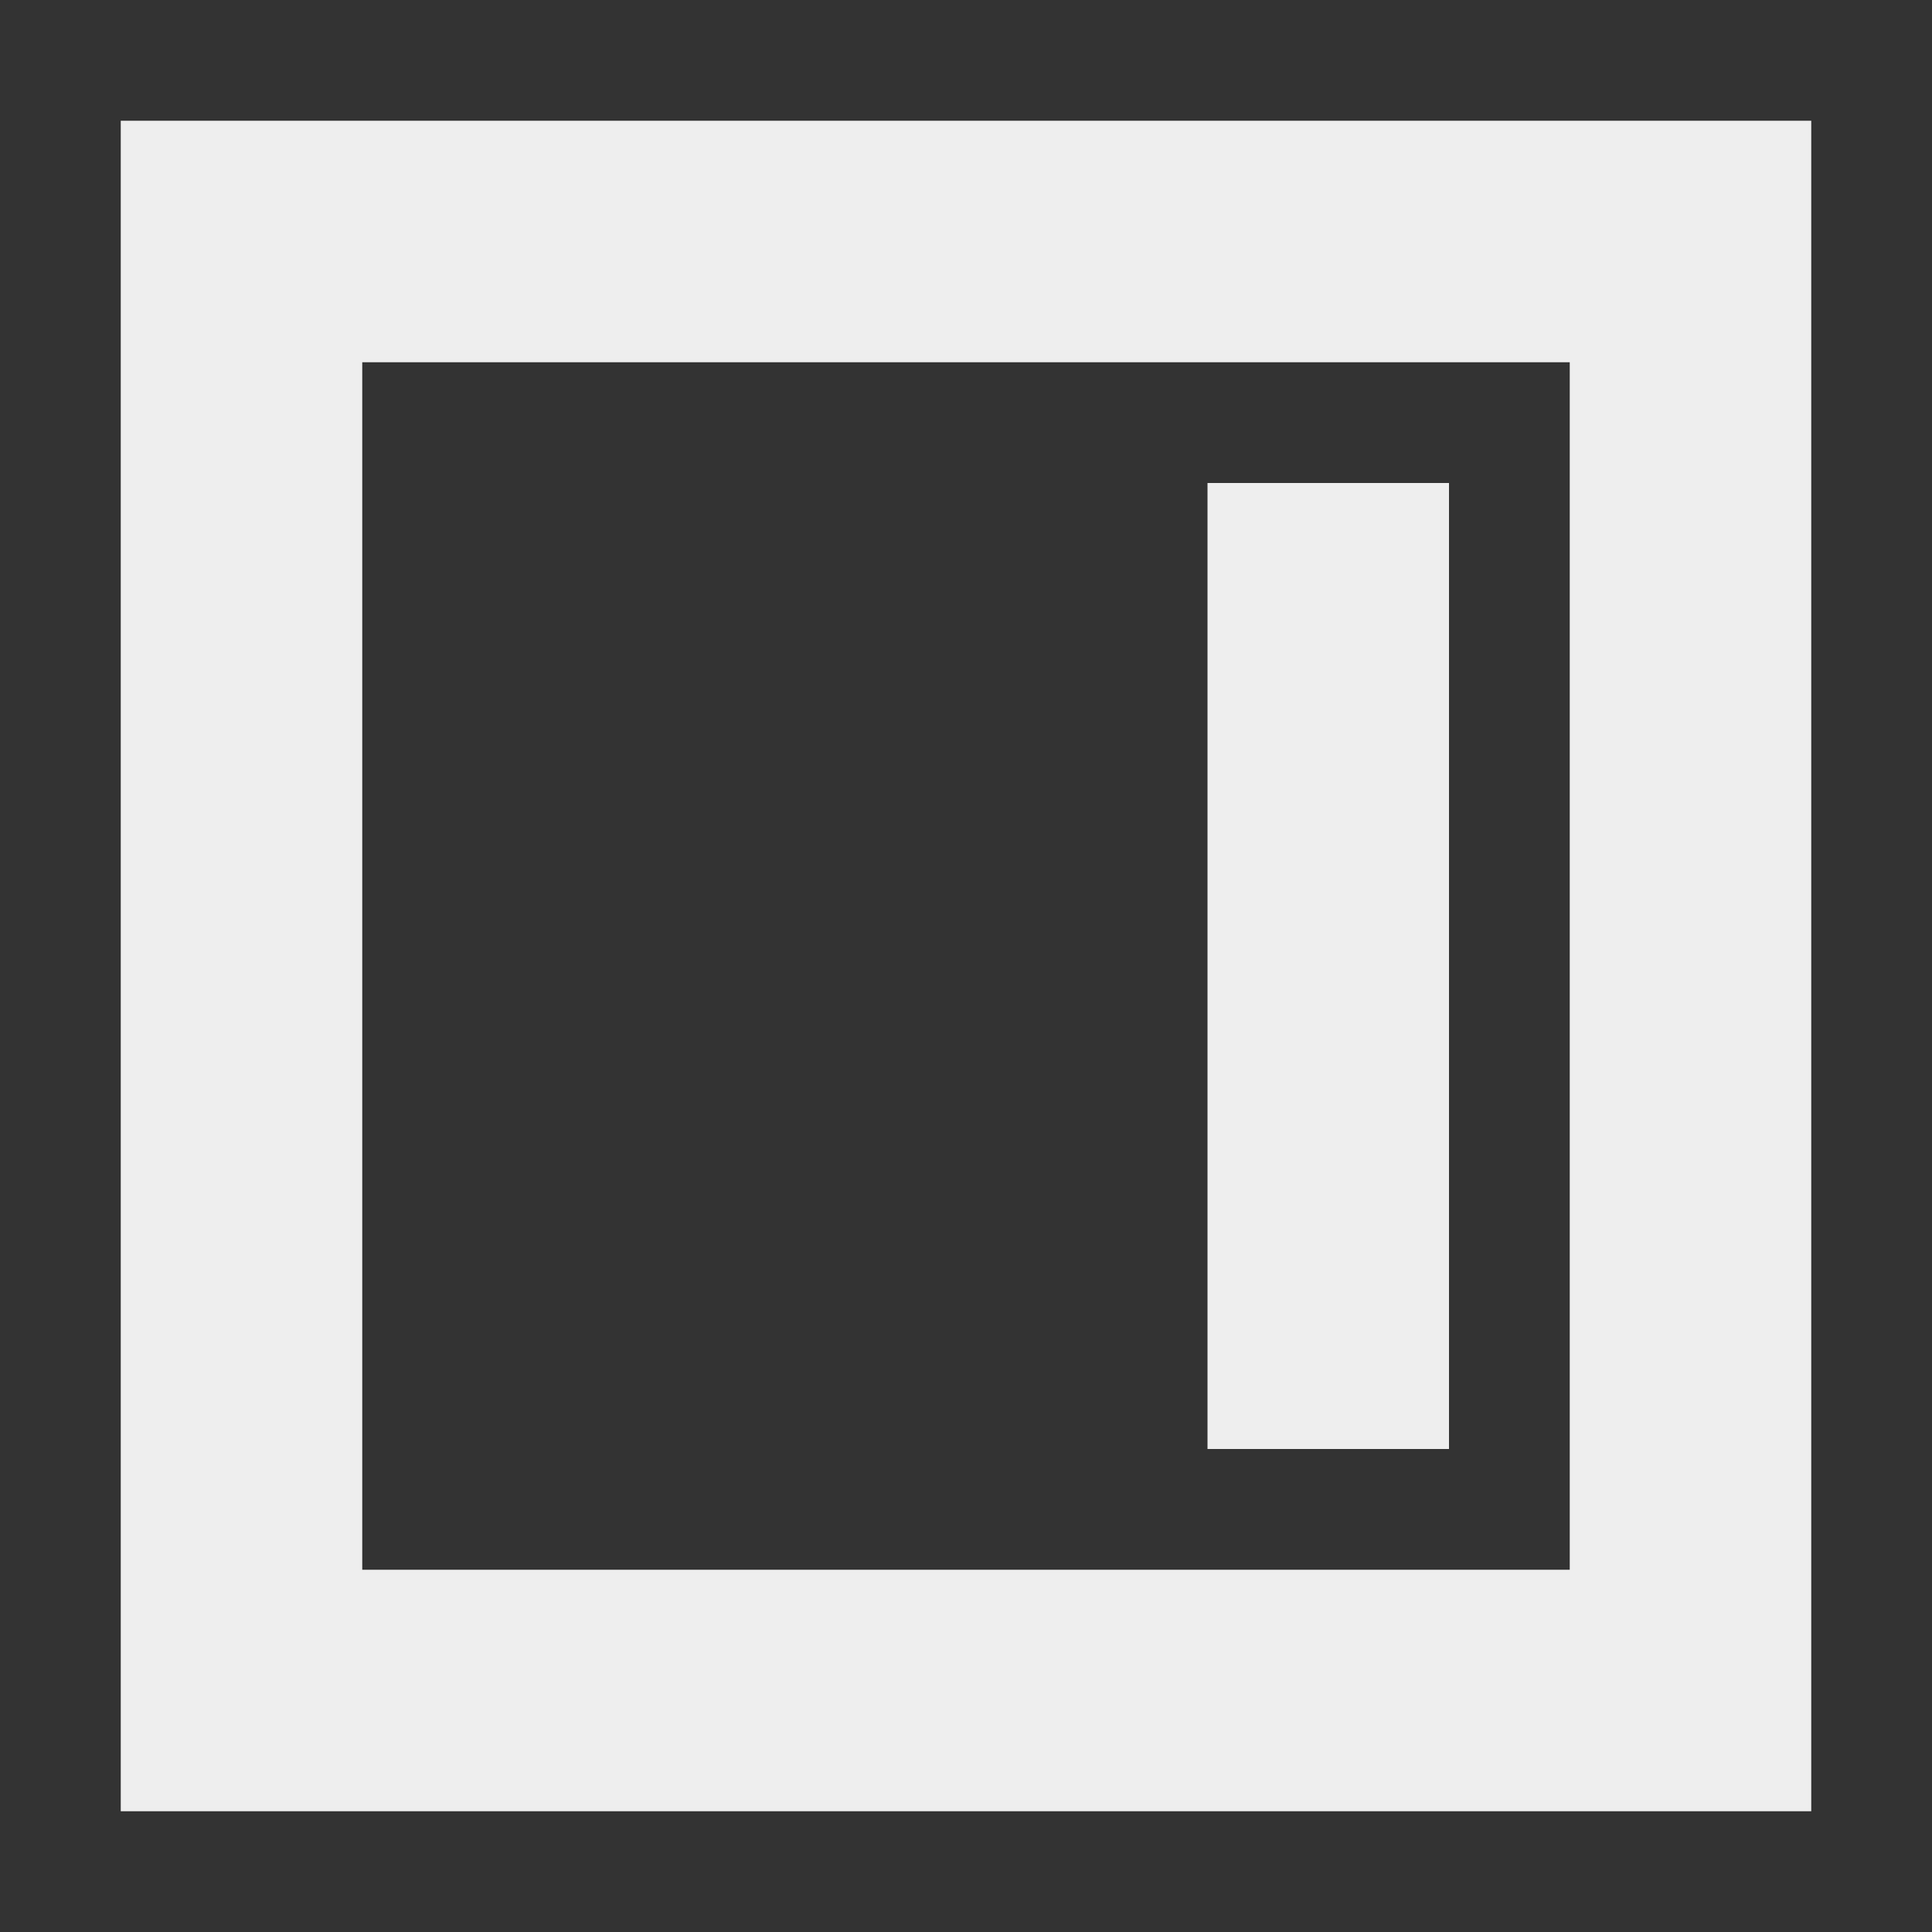 
<svg xmlns="http://www.w3.org/2000/svg" xmlns:xlink="http://www.w3.org/1999/xlink" width="16px" height="16px" viewBox="0 0 16 16" version="1.1">
<rect x="0" y="0" width="16" height="16" fill="#333333" stroke="none"/>
<g id="surface1">
<defs>
  <style id="current-color-scheme" type="text/css">
   .ColorScheme-Text { color:#eeeeee; } .ColorScheme-Highlight { color:#424242; }
  </style>
 </defs>
<path style="fill:currentColor" class="ColorScheme-Text" d="M 15 1 L 15 15 L 1 15 L 1 1 Z M 13 3 L 3 3 L 3 13 L 13 13 Z M 12 4 L 12 12 L 10 12 L 10 4 Z M 12 4 "/>
</g>
</svg>
